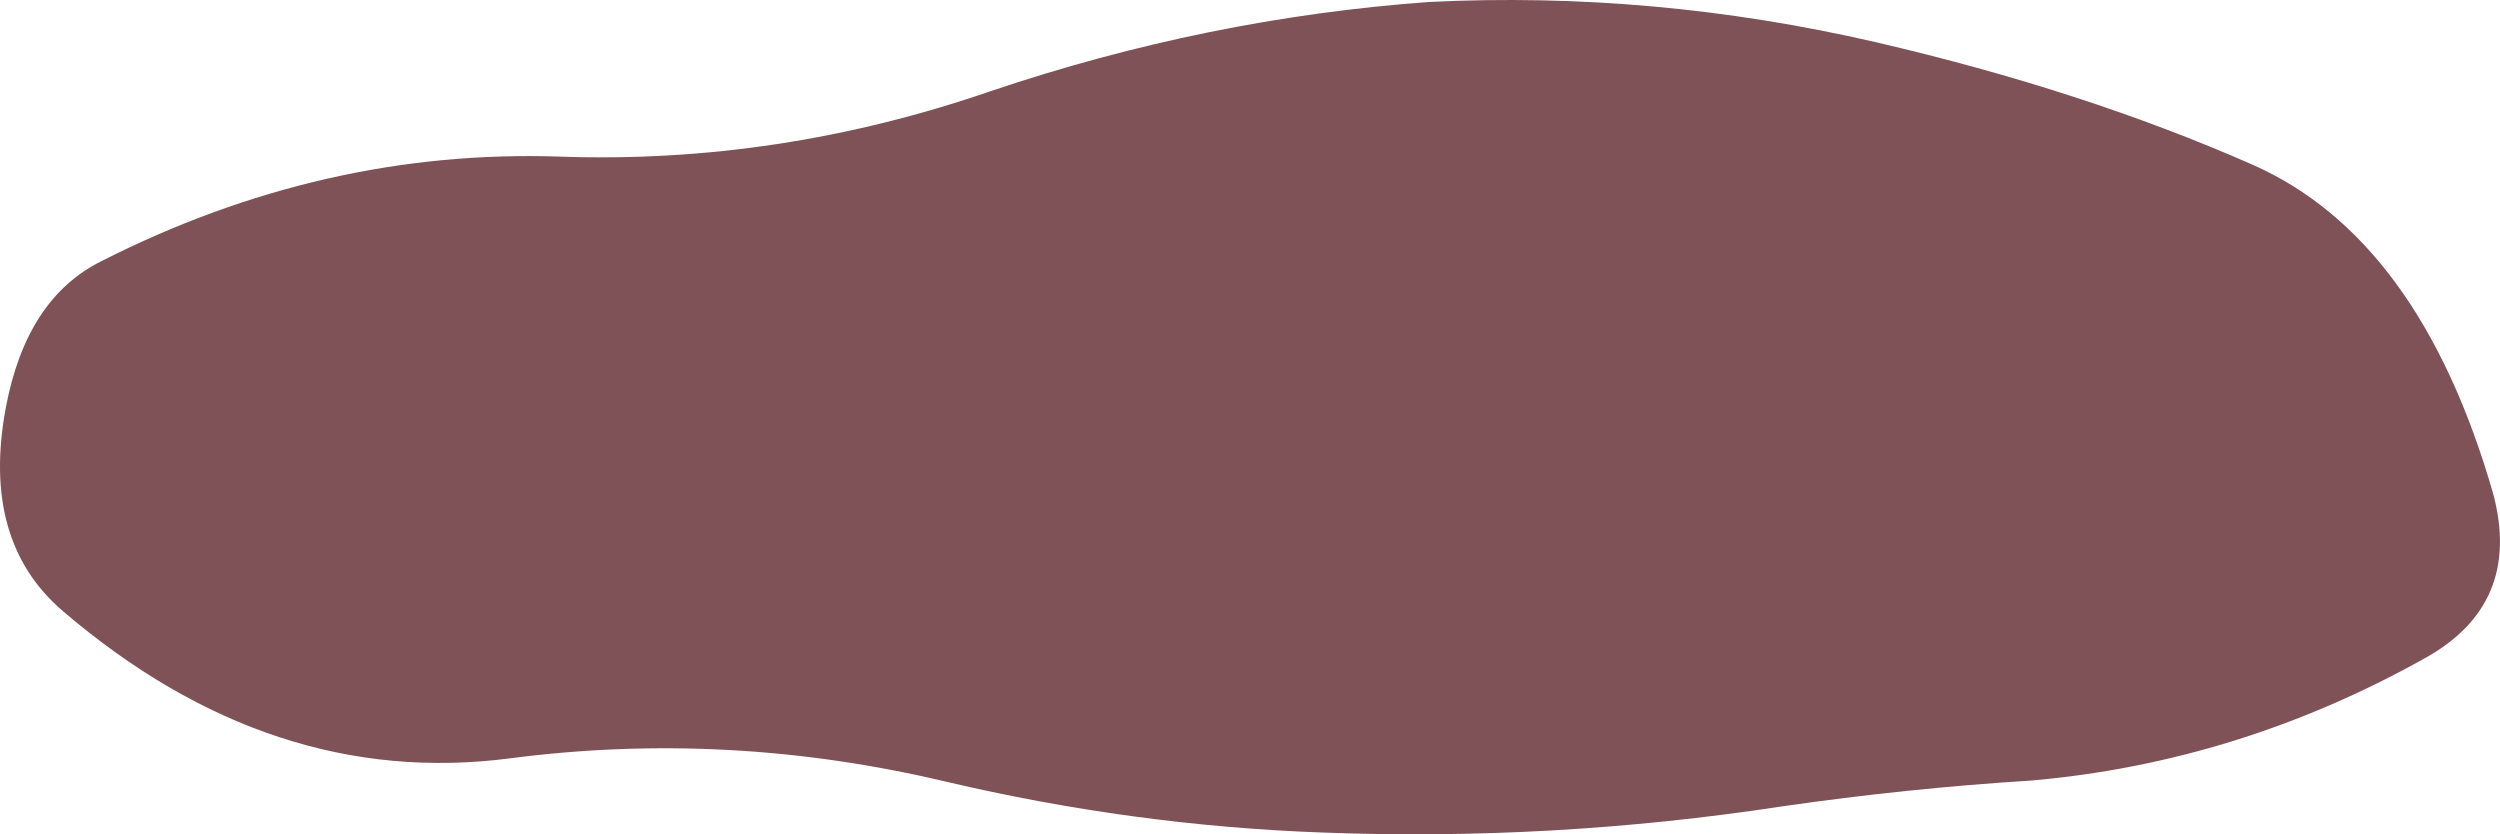 <?xml version="1.0" encoding="UTF-8" standalone="no"?>
<svg xmlns:xlink="http://www.w3.org/1999/xlink" height="273.55px" width="819.65px" xmlns="http://www.w3.org/2000/svg">
  <g transform="matrix(1.0, 0.0, 0.0, 1.0, 0.0, 0.0)">
    <use height="273.55" transform="matrix(1.0, 0.0, 0.0, 1.0, 0.0, 0.0)" width="819.65" xlink:href="#shape0"/>
  </g>
  <defs>
    <g id="shape0" transform="matrix(1.0, 0.0, 0.0, 1.0, 0.0, 0.0)">
      <path d="M468.5 0.65 Q542.0 -3.0 614.85 13.8 683.35 29.7 738.4 53.95 793.35 78.1 817.45 162.0 827.0 198.15 794.85 215.9 733.85 249.95 666.1 255.9 625.25 258.45 584.15 264.4 509.0 275.85 433.4 272.95 371.45 270.7 310.05 256.25 238.8 239.35 167.45 248.6 89.05 258.9 20.55 200.3 -6.25 177.3 1.9 133.7 8.6 97.9 33.2 85.65 106.0 48.7 183.65 51.35 255.3 53.85 324.9 29.85 395.95 5.9 468.5 0.65" fill="#7f5257" fill-rule="evenodd" stroke="none"/>
    </g>
  </defs>
</svg>
